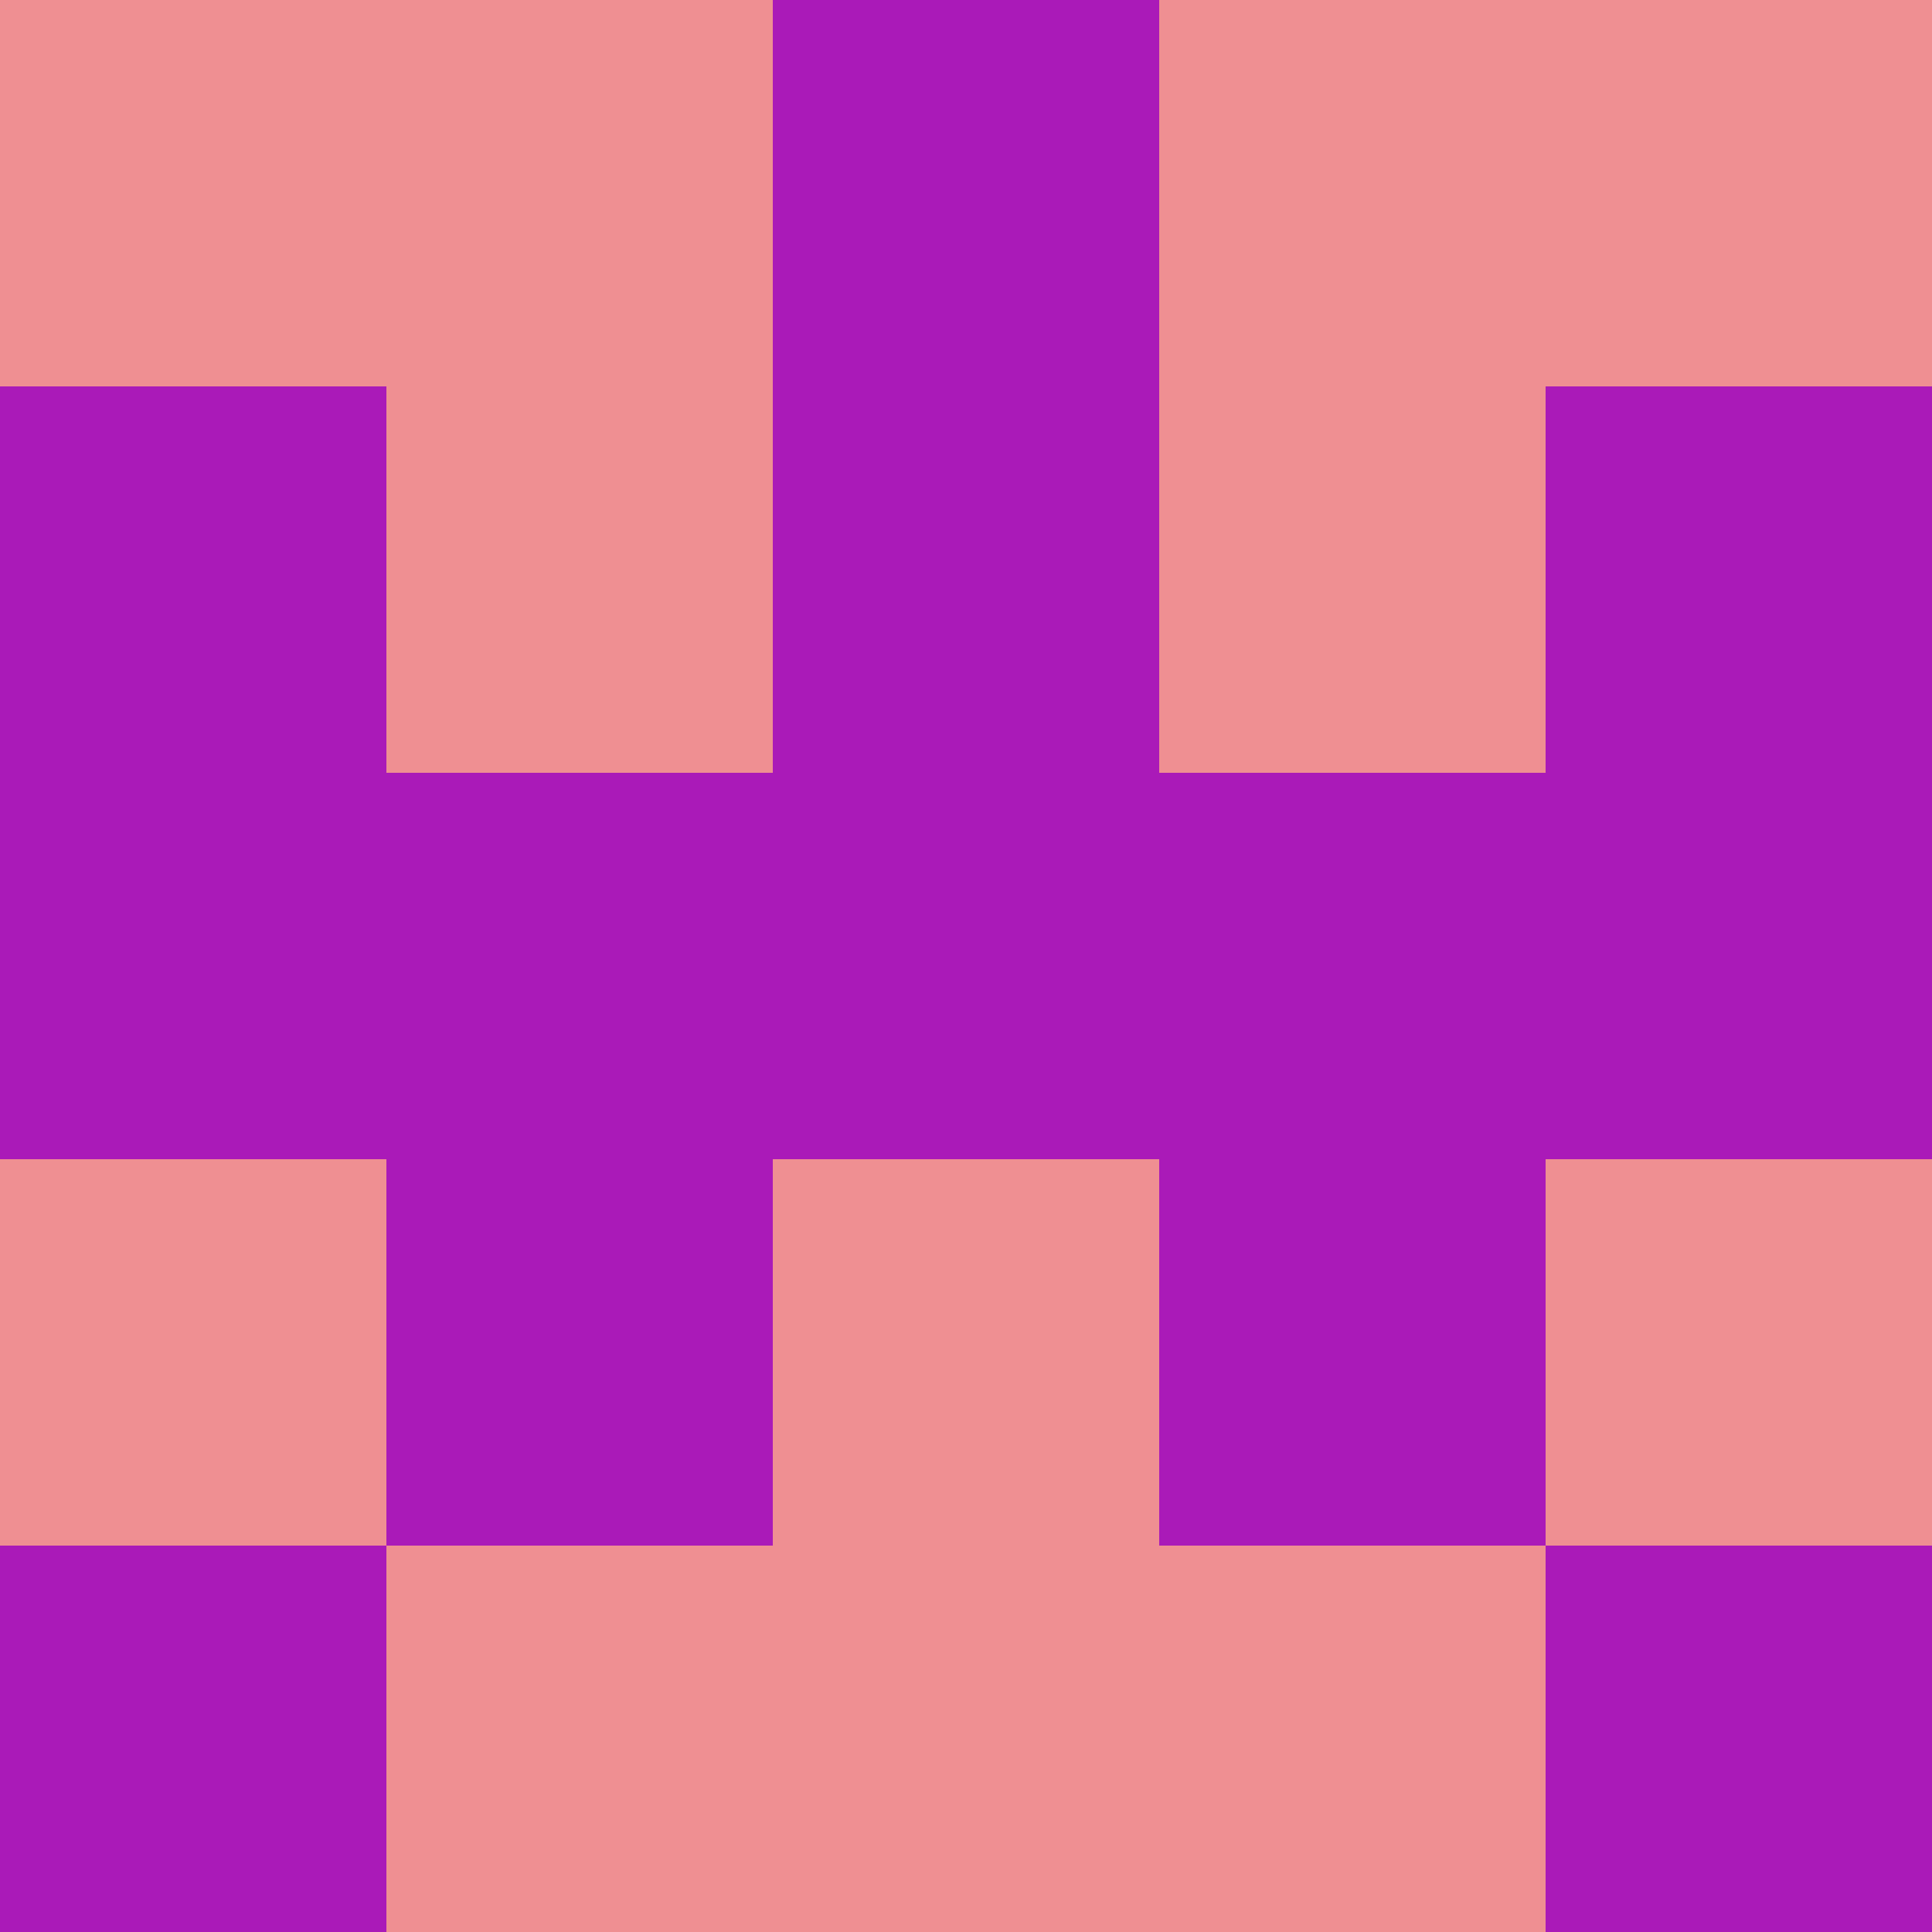 <?xml version="1.0" encoding="utf-8"?>
<!DOCTYPE svg PUBLIC "-//W3C//DTD SVG 20010904//EN"
        "http://www.w3.org/TR/2001/REC-SVG-20010904/DTD/svg10.dtd">

<svg width="400" height="400" viewBox="0 0 5 5"
    xmlns="http://www.w3.org/2000/svg"
    xmlns:xlink="http://www.w3.org/1999/xlink">
            <rect x="0" y="0" width="1" height="1" fill="#EF8F92" />
        <rect x="0" y="1" width="1" height="1" fill="#AA1AB8" />
        <rect x="0" y="2" width="1" height="1" fill="#AA1AB8" />
        <rect x="0" y="3" width="1" height="1" fill="#EF8F92" />
        <rect x="0" y="4" width="1" height="1" fill="#AA1AB8" />
                <rect x="1" y="0" width="1" height="1" fill="#EF8F92" />
        <rect x="1" y="1" width="1" height="1" fill="#EF8F92" />
        <rect x="1" y="2" width="1" height="1" fill="#AA1AB8" />
        <rect x="1" y="3" width="1" height="1" fill="#AA1AB8" />
        <rect x="1" y="4" width="1" height="1" fill="#EF8F92" />
                <rect x="2" y="0" width="1" height="1" fill="#AA1AB8" />
        <rect x="2" y="1" width="1" height="1" fill="#AA1AB8" />
        <rect x="2" y="2" width="1" height="1" fill="#AA1AB8" />
        <rect x="2" y="3" width="1" height="1" fill="#EF8F92" />
        <rect x="2" y="4" width="1" height="1" fill="#EF8F92" />
                <rect x="3" y="0" width="1" height="1" fill="#EF8F92" />
        <rect x="3" y="1" width="1" height="1" fill="#EF8F92" />
        <rect x="3" y="2" width="1" height="1" fill="#AA1AB8" />
        <rect x="3" y="3" width="1" height="1" fill="#AA1AB8" />
        <rect x="3" y="4" width="1" height="1" fill="#EF8F92" />
                <rect x="4" y="0" width="1" height="1" fill="#EF8F92" />
        <rect x="4" y="1" width="1" height="1" fill="#AA1AB8" />
        <rect x="4" y="2" width="1" height="1" fill="#AA1AB8" />
        <rect x="4" y="3" width="1" height="1" fill="#EF8F92" />
        <rect x="4" y="4" width="1" height="1" fill="#AA1AB8" />
        
</svg>


